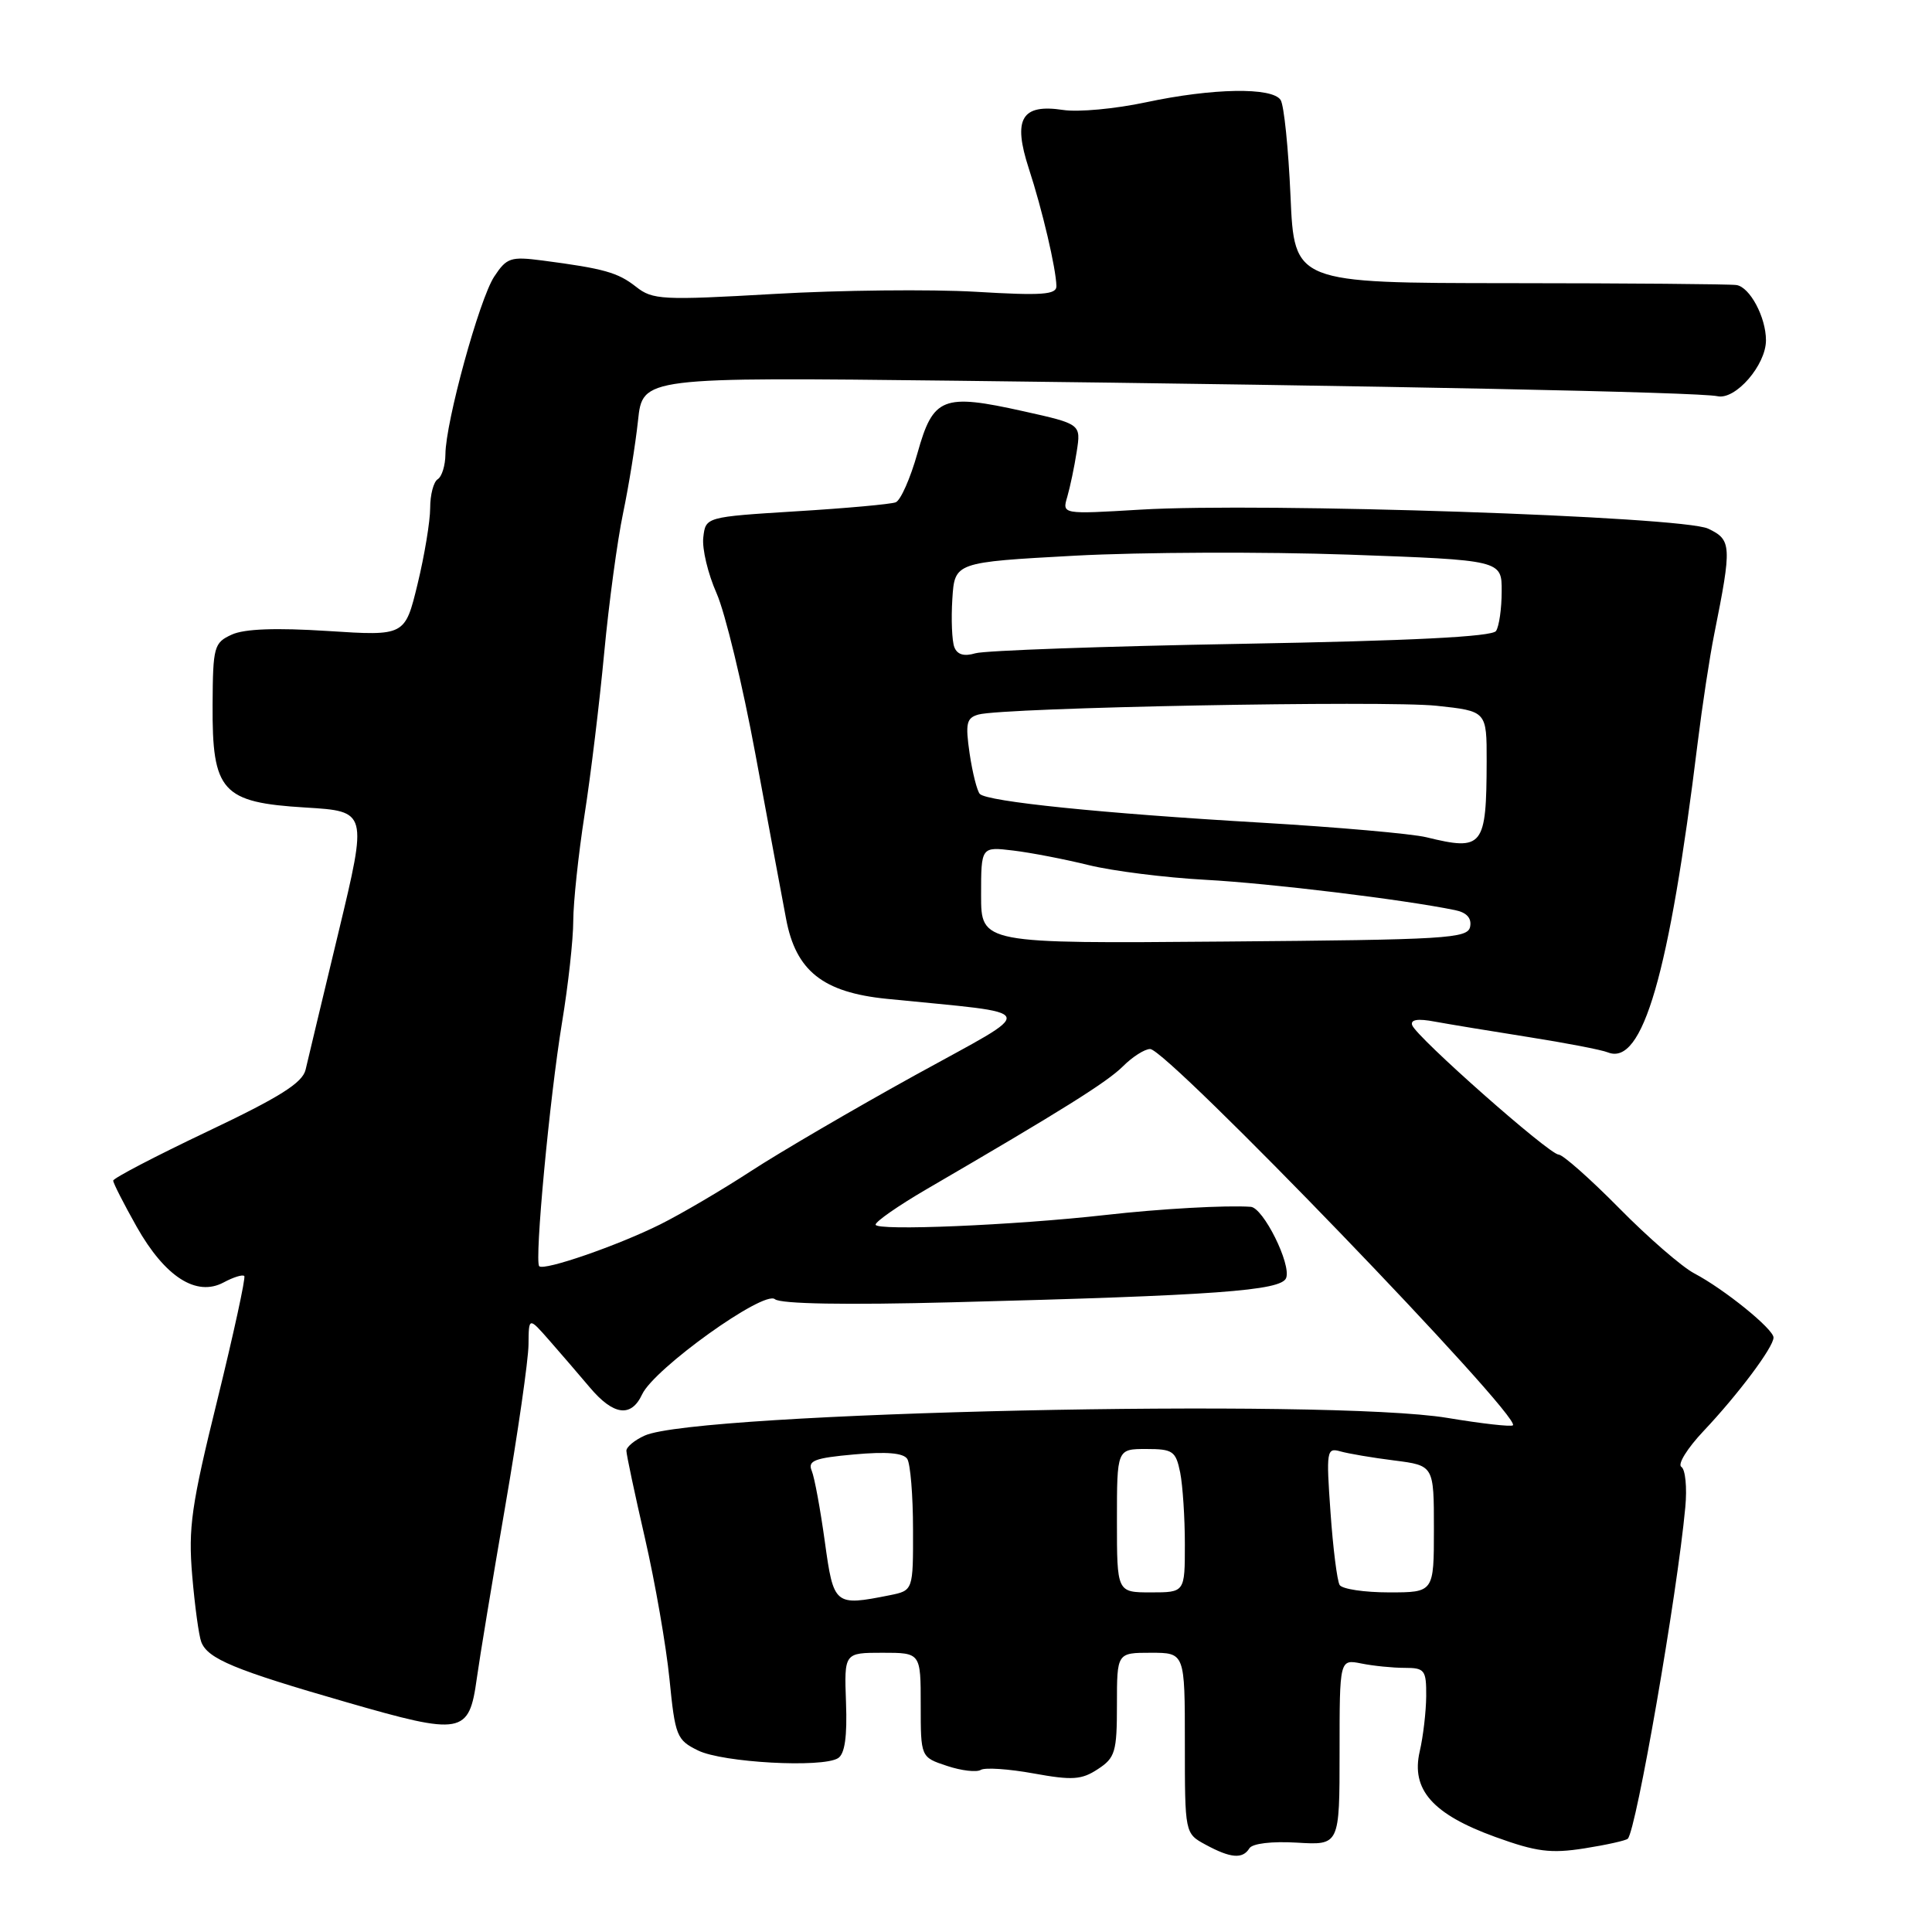 <?xml version="1.0" encoding="UTF-8" standalone="no"?>
<!DOCTYPE svg PUBLIC "-//W3C//DTD SVG 1.1//EN" "http://www.w3.org/Graphics/SVG/1.1/DTD/svg11.dtd" >
<svg xmlns="http://www.w3.org/2000/svg" xmlns:xlink="http://www.w3.org/1999/xlink" version="1.1" viewBox="0 0 256 256">
 <g >
 <path fill="currentColor"
d=" M 165.55 244.91 C 165.95 244.27 168.52 243.96 171.86 244.16 C 177.50 244.50 177.50 244.50 177.50 232.17 C 177.50 219.85 177.50 219.85 180.38 220.42 C 181.96 220.74 184.54 221.00 186.12 221.00 C 188.78 221.00 189.00 221.28 188.98 224.75 C 188.96 226.81 188.58 230.10 188.12 232.07 C 186.95 237.13 189.82 240.39 198.12 243.40 C 203.58 245.38 205.48 245.62 209.94 244.92 C 212.86 244.46 215.45 243.88 215.69 243.64 C 216.81 242.52 222.24 211.28 223.31 199.73 C 223.56 197.11 223.32 194.70 222.79 194.37 C 222.25 194.04 223.57 191.91 225.72 189.63 C 230.31 184.77 235.00 178.51 235.00 177.23 C 235.00 176.11 228.49 170.83 224.50 168.73 C 222.85 167.86 218.36 163.96 214.53 160.07 C 210.69 156.18 207.09 153.00 206.53 152.99 C 205.28 152.98 187.66 137.40 187.12 135.84 C 186.87 135.10 187.86 134.94 190.12 135.37 C 191.98 135.71 197.55 136.63 202.50 137.41 C 207.45 138.19 212.20 139.10 213.06 139.45 C 217.66 141.28 221.18 129.15 224.94 98.50 C 225.55 93.55 226.54 87.03 227.15 84.00 C 229.50 72.27 229.45 71.53 226.34 70.05 C 222.91 68.42 167.30 66.56 151.11 67.53 C 140.73 68.15 140.73 68.15 141.42 65.83 C 141.79 64.55 142.36 61.86 142.67 59.84 C 143.24 56.19 143.24 56.19 135.60 54.49 C 124.91 52.11 123.65 52.61 121.57 60.04 C 120.63 63.38 119.33 66.32 118.68 66.56 C 118.03 66.81 112.10 67.35 105.50 67.75 C 93.50 68.50 93.50 68.50 93.19 71.21 C 93.01 72.71 93.81 76.04 94.95 78.61 C 96.09 81.19 98.40 90.77 100.09 99.90 C 101.78 109.03 103.61 118.86 104.16 121.75 C 105.45 128.65 109.04 131.50 117.50 132.35 C 138.21 134.44 137.80 133.34 121.29 142.45 C 113.16 146.94 103.35 152.67 99.50 155.18 C 95.65 157.69 90.25 160.86 87.50 162.23 C 81.87 165.04 72.09 168.42 71.45 167.78 C 70.80 167.13 72.82 145.53 74.47 135.50 C 75.29 130.55 75.96 124.47 75.96 122.00 C 75.97 119.53 76.64 113.22 77.45 108.00 C 78.27 102.78 79.44 93.10 80.06 86.50 C 80.68 79.90 81.81 71.58 82.56 68.00 C 83.31 64.42 84.20 58.90 84.54 55.73 C 85.15 49.97 85.15 49.97 126.82 50.45 C 183.85 51.12 225.09 51.96 227.58 52.50 C 229.97 53.02 234.00 48.37 234.00 45.09 C 234.00 42.03 231.86 38.03 230.09 37.77 C 229.22 37.64 215.68 37.53 200.00 37.52 C 171.50 37.50 171.50 37.50 171.00 26.00 C 170.72 19.68 170.14 13.94 169.69 13.25 C 168.58 11.53 160.67 11.67 151.82 13.56 C 147.79 14.42 142.87 14.88 140.87 14.57 C 135.35 13.73 134.18 15.74 136.32 22.32 C 138.12 27.82 139.93 35.58 139.98 37.90 C 140.00 39.05 138.11 39.19 129.25 38.66 C 123.34 38.32 111.33 38.44 102.57 38.95 C 87.75 39.80 86.48 39.74 84.28 38.00 C 81.86 36.10 80.05 35.59 71.89 34.52 C 67.66 33.97 67.14 34.14 65.48 36.66 C 63.51 39.67 59.05 55.91 59.02 60.19 C 59.01 61.67 58.55 63.16 58.00 63.50 C 57.45 63.84 57.00 65.55 57.00 67.31 C 57.00 69.06 56.25 73.60 55.33 77.39 C 53.66 84.27 53.66 84.27 43.43 83.61 C 36.58 83.17 32.38 83.32 30.71 84.09 C 28.36 85.16 28.21 85.68 28.17 93.36 C 28.10 104.89 29.39 106.33 40.46 107.00 C 48.70 107.50 48.70 107.50 44.86 123.50 C 42.74 132.30 40.78 140.51 40.49 141.75 C 40.08 143.48 37.07 145.38 27.48 149.93 C 20.62 153.19 15.00 156.12 15.00 156.44 C 15.00 156.77 16.40 159.51 18.11 162.55 C 21.87 169.20 26.02 171.86 29.63 169.93 C 30.93 169.23 32.16 168.85 32.37 169.08 C 32.57 169.31 30.96 176.70 28.80 185.50 C 25.35 199.48 24.93 202.42 25.47 208.79 C 25.81 212.79 26.35 216.75 26.67 217.57 C 27.52 219.80 31.09 221.28 45.84 225.53 C 61.28 229.99 62.15 229.83 63.18 222.39 C 63.55 219.70 65.24 209.48 66.93 199.68 C 68.62 189.89 70.01 180.21 70.03 178.18 C 70.06 174.50 70.06 174.50 72.78 177.60 C 74.28 179.31 76.70 182.12 78.16 183.85 C 81.29 187.56 83.64 187.87 85.09 184.75 C 86.69 181.34 101.21 170.93 102.68 172.15 C 103.44 172.78 112.07 172.93 126.19 172.56 C 161.08 171.66 169.78 171.03 170.42 169.34 C 171.12 167.52 167.39 160.03 165.73 159.91 C 162.51 159.68 153.73 160.17 146.50 160.99 C 134.35 162.36 116.00 163.13 116.02 162.27 C 116.03 161.85 119.06 159.74 122.77 157.58 C 140.80 147.08 146.69 143.39 148.80 141.29 C 150.06 140.03 151.68 139.00 152.40 139.00 C 154.65 139.00 201.62 187.71 200.47 188.86 C 200.25 189.08 196.35 188.64 191.79 187.88 C 176.10 185.27 92.24 187.11 85.43 190.22 C 84.09 190.82 83.00 191.73 83.00 192.23 C 83.00 192.73 84.11 197.95 85.46 203.82 C 86.81 209.70 88.27 218.09 88.71 222.49 C 89.46 230.04 89.66 230.56 92.50 231.95 C 95.75 233.55 108.93 234.28 111.04 232.97 C 111.94 232.42 112.27 230.12 112.10 225.59 C 111.86 219.00 111.86 219.00 116.93 219.00 C 122.00 219.00 122.00 219.00 122.00 225.92 C 122.00 232.84 122.00 232.84 125.48 233.99 C 127.39 234.63 129.41 234.86 129.96 234.52 C 130.51 234.18 133.66 234.39 136.96 234.99 C 142.08 235.92 143.32 235.84 145.47 234.42 C 147.77 232.92 148.00 232.14 148.00 225.88 C 148.00 219.00 148.00 219.00 152.50 219.00 C 157.00 219.00 157.00 219.00 157.00 230.97 C 157.00 242.94 157.00 242.94 159.75 244.43 C 163.07 246.23 164.66 246.36 165.55 244.91 Z  M 109.29 204.25 C 108.70 199.99 107.93 195.78 107.56 194.89 C 107.00 193.55 107.92 193.19 113.18 192.72 C 117.47 192.33 119.71 192.52 120.22 193.32 C 120.63 193.97 120.98 198.16 120.98 202.62 C 121.00 210.75 121.00 210.75 117.88 211.38 C 110.58 212.83 110.46 212.73 109.29 204.25 Z  M 148.00 201.50 C 148.00 192.00 148.00 192.00 151.88 192.00 C 155.41 192.00 155.80 192.27 156.38 195.12 C 156.72 196.84 157.00 201.12 157.00 204.62 C 157.00 211.00 157.00 211.00 152.50 211.00 C 148.00 211.00 148.00 211.00 148.00 201.50 Z  M 177.51 210.02 C 177.18 209.48 176.63 205.15 176.30 200.40 C 175.72 192.24 175.79 191.80 177.59 192.31 C 178.64 192.61 181.86 193.16 184.75 193.52 C 190.00 194.19 190.00 194.19 190.00 202.59 C 190.00 211.00 190.00 211.00 184.06 211.00 C 180.79 211.00 177.85 210.56 177.51 210.02 Z  M 130.00 118.61 C 130.00 112.19 130.00 112.19 134.25 112.70 C 136.59 112.98 141.09 113.85 144.25 114.63 C 147.41 115.41 154.38 116.29 159.75 116.58 C 168.27 117.04 185.97 119.19 192.82 120.60 C 194.34 120.91 195.02 121.66 194.80 122.79 C 194.50 124.36 191.76 124.52 162.24 124.76 C 130.00 125.03 130.00 125.03 130.00 118.61 Z  M 189.00 110.94 C 187.07 110.47 177.18 109.60 167.00 109.00 C 146.04 107.78 130.82 106.22 129.83 105.20 C 129.47 104.81 128.86 102.41 128.48 99.85 C 127.90 95.84 128.06 95.13 129.65 94.68 C 132.95 93.75 183.54 92.79 190.37 93.52 C 197.00 94.23 197.00 94.23 196.99 100.87 C 196.96 112.22 196.52 112.78 189.00 110.94 Z  M 126.45 85.74 C 126.14 84.92 126.02 82.05 126.19 79.37 C 126.50 74.50 126.50 74.50 142.44 73.63 C 151.21 73.16 167.52 73.10 178.69 73.49 C 199.00 74.22 199.00 74.22 198.98 78.36 C 198.98 80.64 198.64 83.00 198.23 83.61 C 197.73 84.37 186.98 84.91 164.50 85.31 C 146.35 85.63 130.49 86.20 129.26 86.56 C 127.74 87.01 126.84 86.75 126.45 85.74 Z "/>
</g>
</svg>